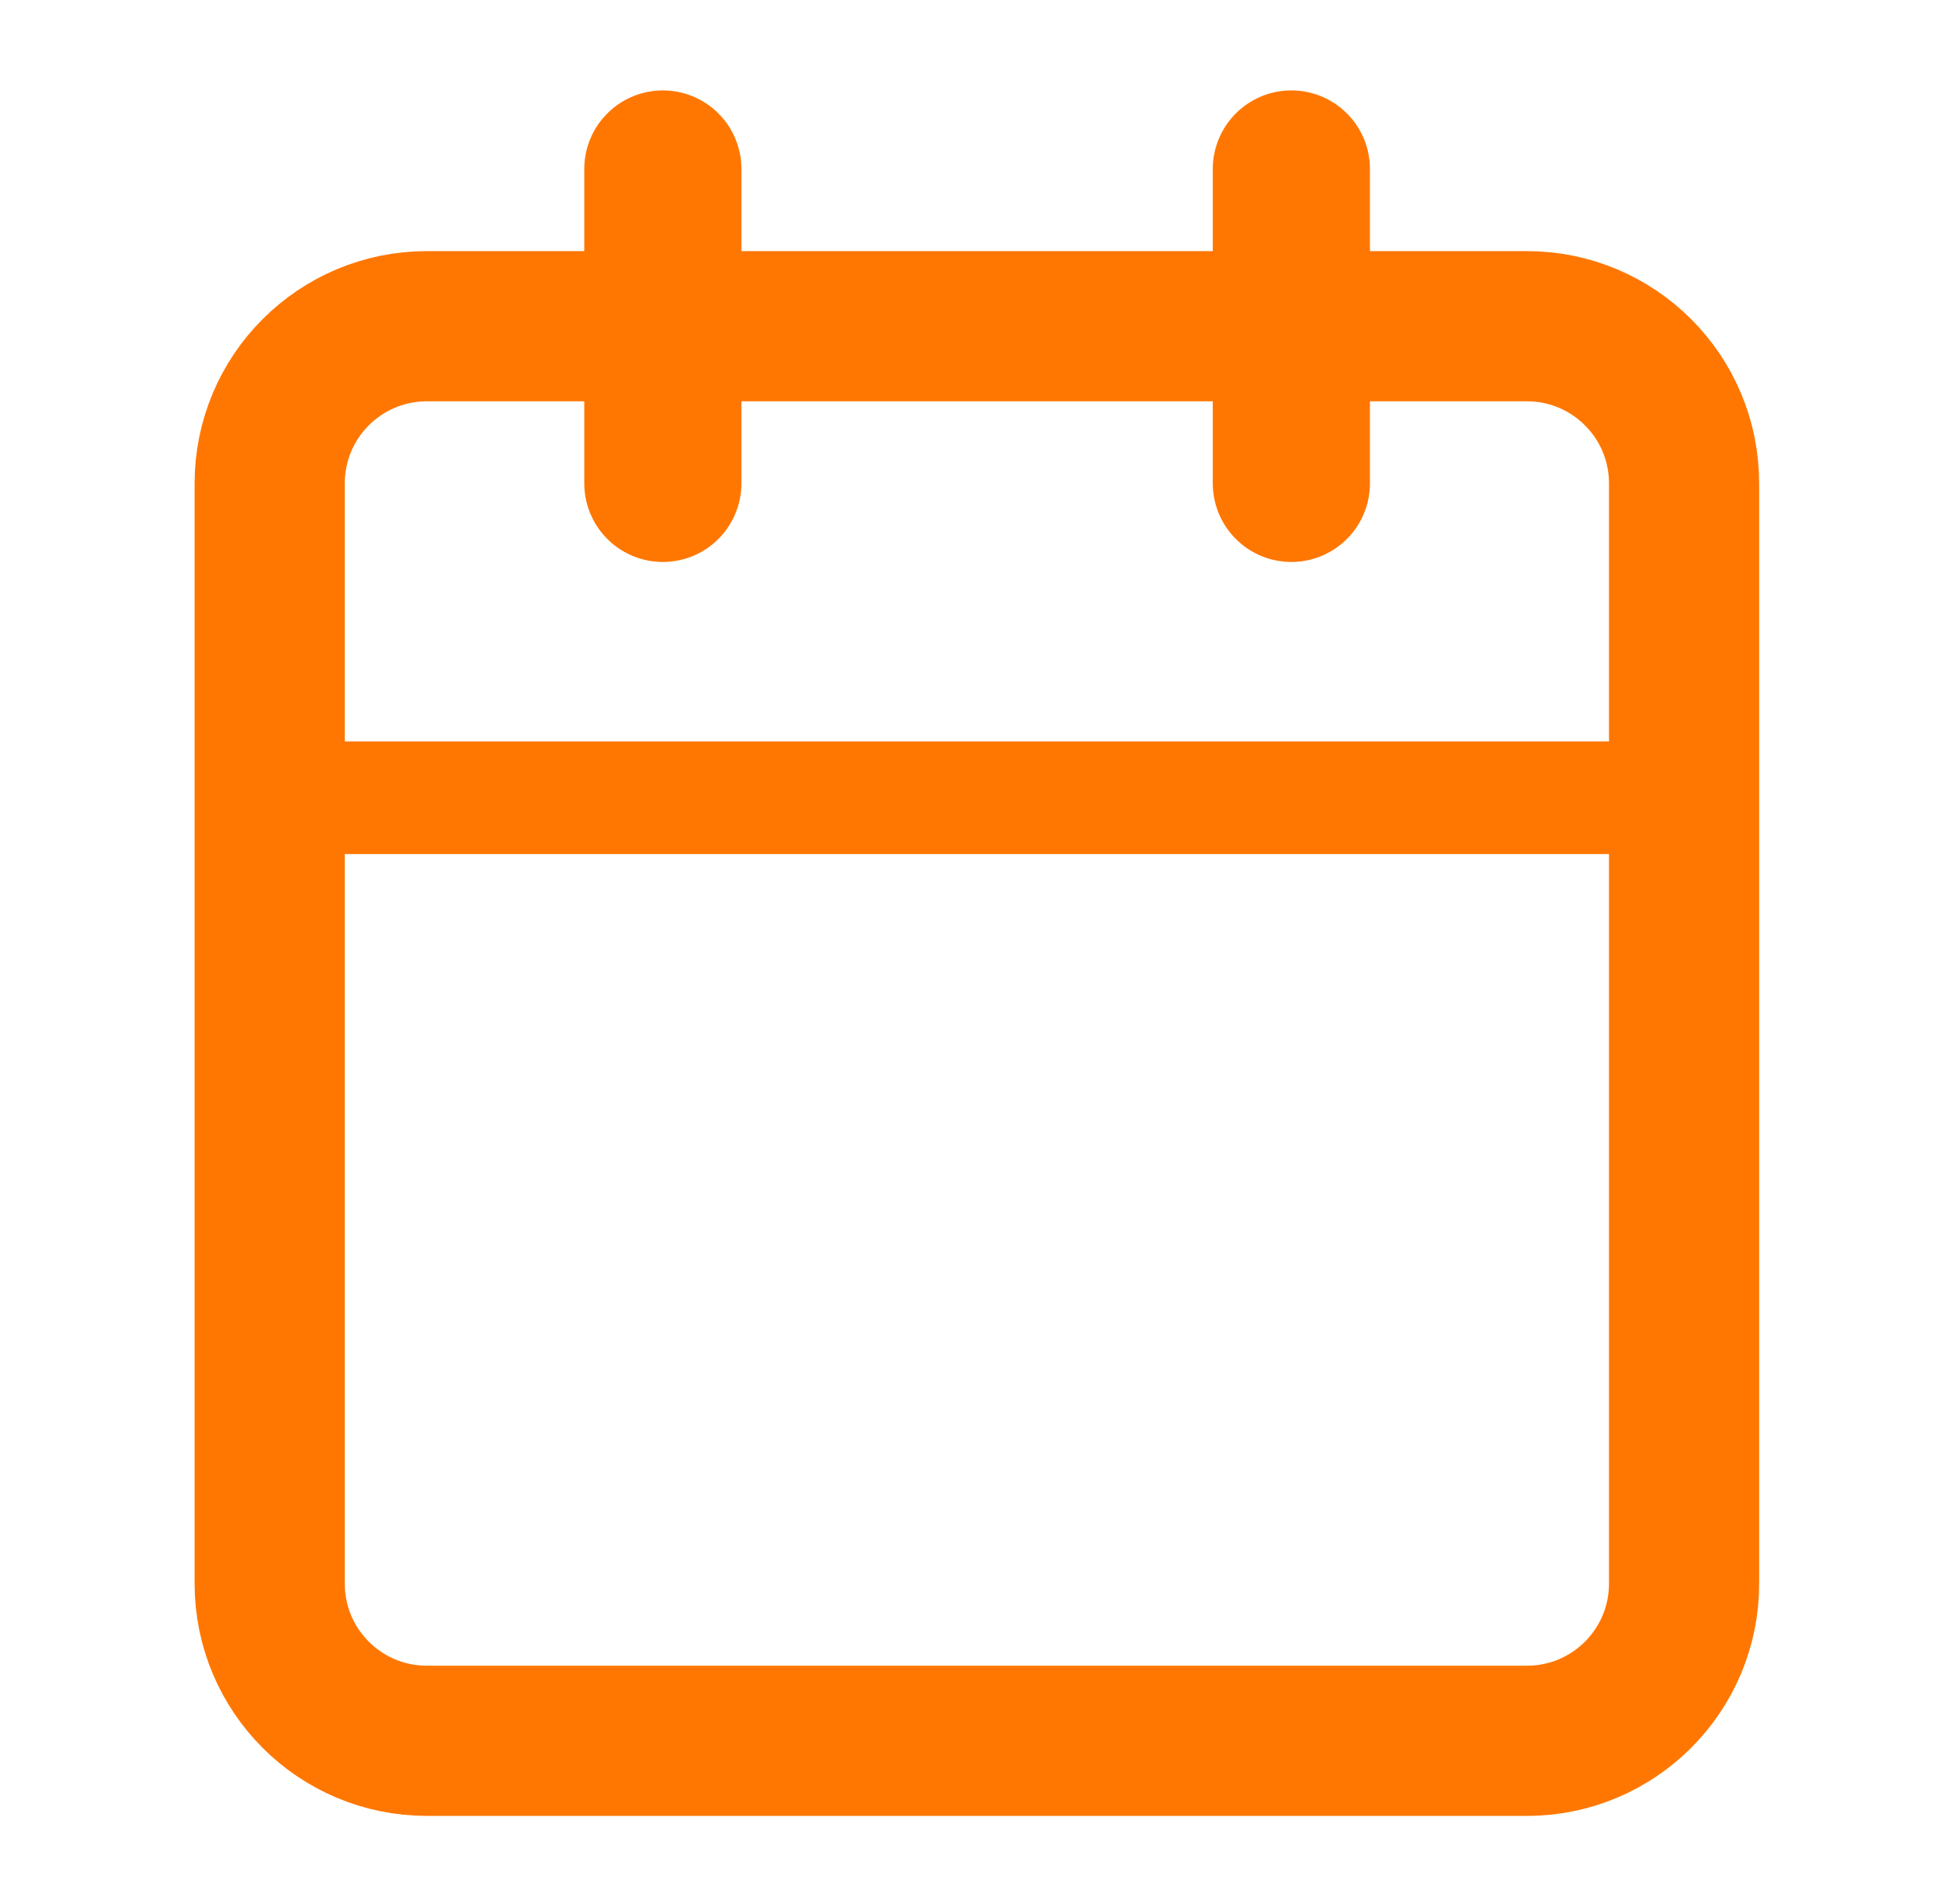 <svg width="52" height="51" viewBox="0 0 52 51" fill="none" xmlns="http://www.w3.org/2000/svg">
<path d="M40.907 8.738H11.435C9.11 8.738 7.225 10.623 7.225 12.948V42.42C7.225 44.745 9.11 46.63 11.435 46.63H40.907C43.232 46.63 45.117 44.745 45.117 42.42V12.948C45.117 10.623 43.232 8.738 40.907 8.738Z" stroke="#FF7700" stroke-width="4.023" stroke-linecap="round" stroke-linejoin="round"/>
<path d="M34.596 4.527V12.948" stroke="#FF7700" stroke-width="4.21" stroke-linecap="round" stroke-linejoin="round"/>
<path d="M17.758 4.527V12.948" stroke="#FF7700" stroke-width="4.21" stroke-linecap="round" stroke-linejoin="round"/>
<path d="M7.225 21.369H45.117" stroke="#FF7700" stroke-width="3.017" stroke-linecap="round" stroke-linejoin="round"/>
</svg>
